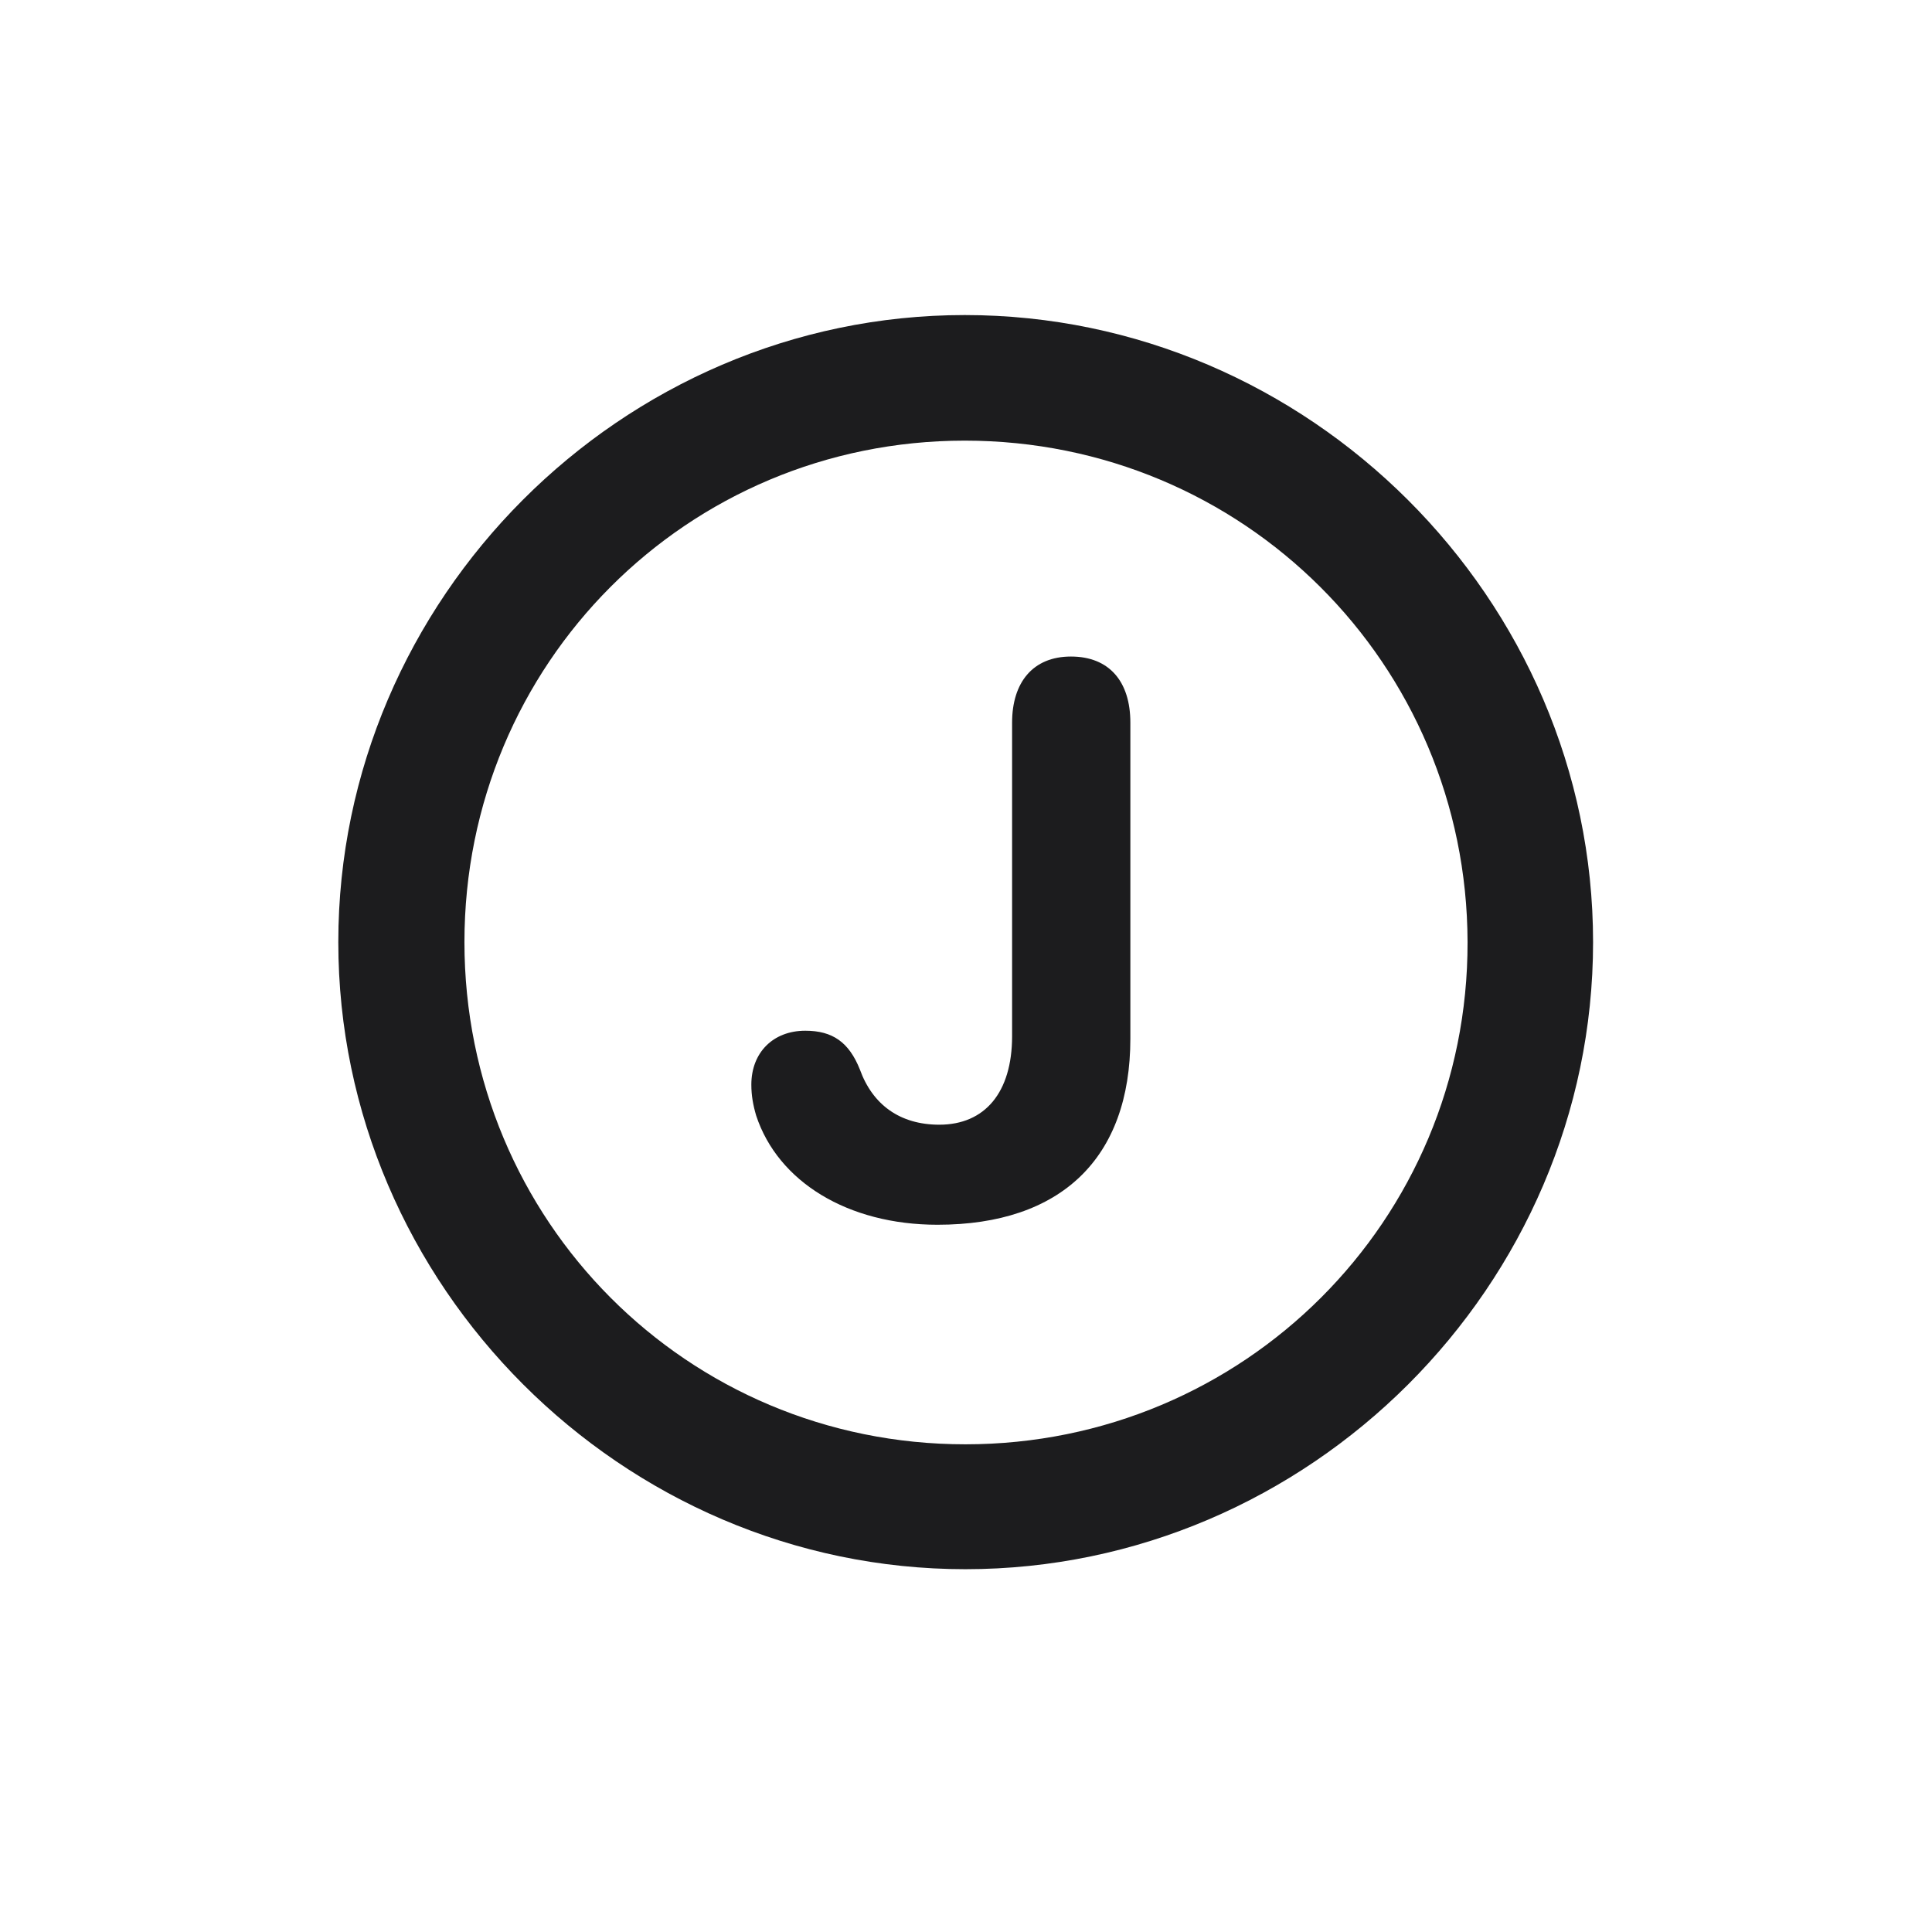 <svg width="28" height="28" viewBox="0 0 28 28" fill="none" xmlns="http://www.w3.org/2000/svg">
<path d="M13.991 22.742C18.975 22.742 23.088 18.629 23.088 13.654C23.088 8.68 18.966 4.566 13.982 4.566C9.008 4.566 4.903 8.68 4.903 13.654C4.903 18.629 9.017 22.742 13.991 22.742ZM13.991 20.932C9.957 20.932 6.731 17.689 6.731 13.654C6.731 9.62 9.957 6.386 13.982 6.386C18.017 6.386 21.26 9.62 21.269 13.654C21.277 17.689 18.025 20.932 13.991 20.932ZM13.587 17.75C15.38 17.75 16.382 16.783 16.382 15.052V10.473C16.382 9.875 16.074 9.515 15.521 9.515C14.967 9.515 14.668 9.893 14.668 10.473V15.017C14.668 15.834 14.273 16.3 13.613 16.3C13.042 16.3 12.646 16.01 12.462 15.5C12.304 15.104 12.066 14.938 11.671 14.938C11.205 14.938 10.889 15.254 10.889 15.72C10.889 15.878 10.915 16.019 10.959 16.168C11.275 17.126 12.286 17.75 13.587 17.75Z" fill="#1C1C1E"/>
</svg>
